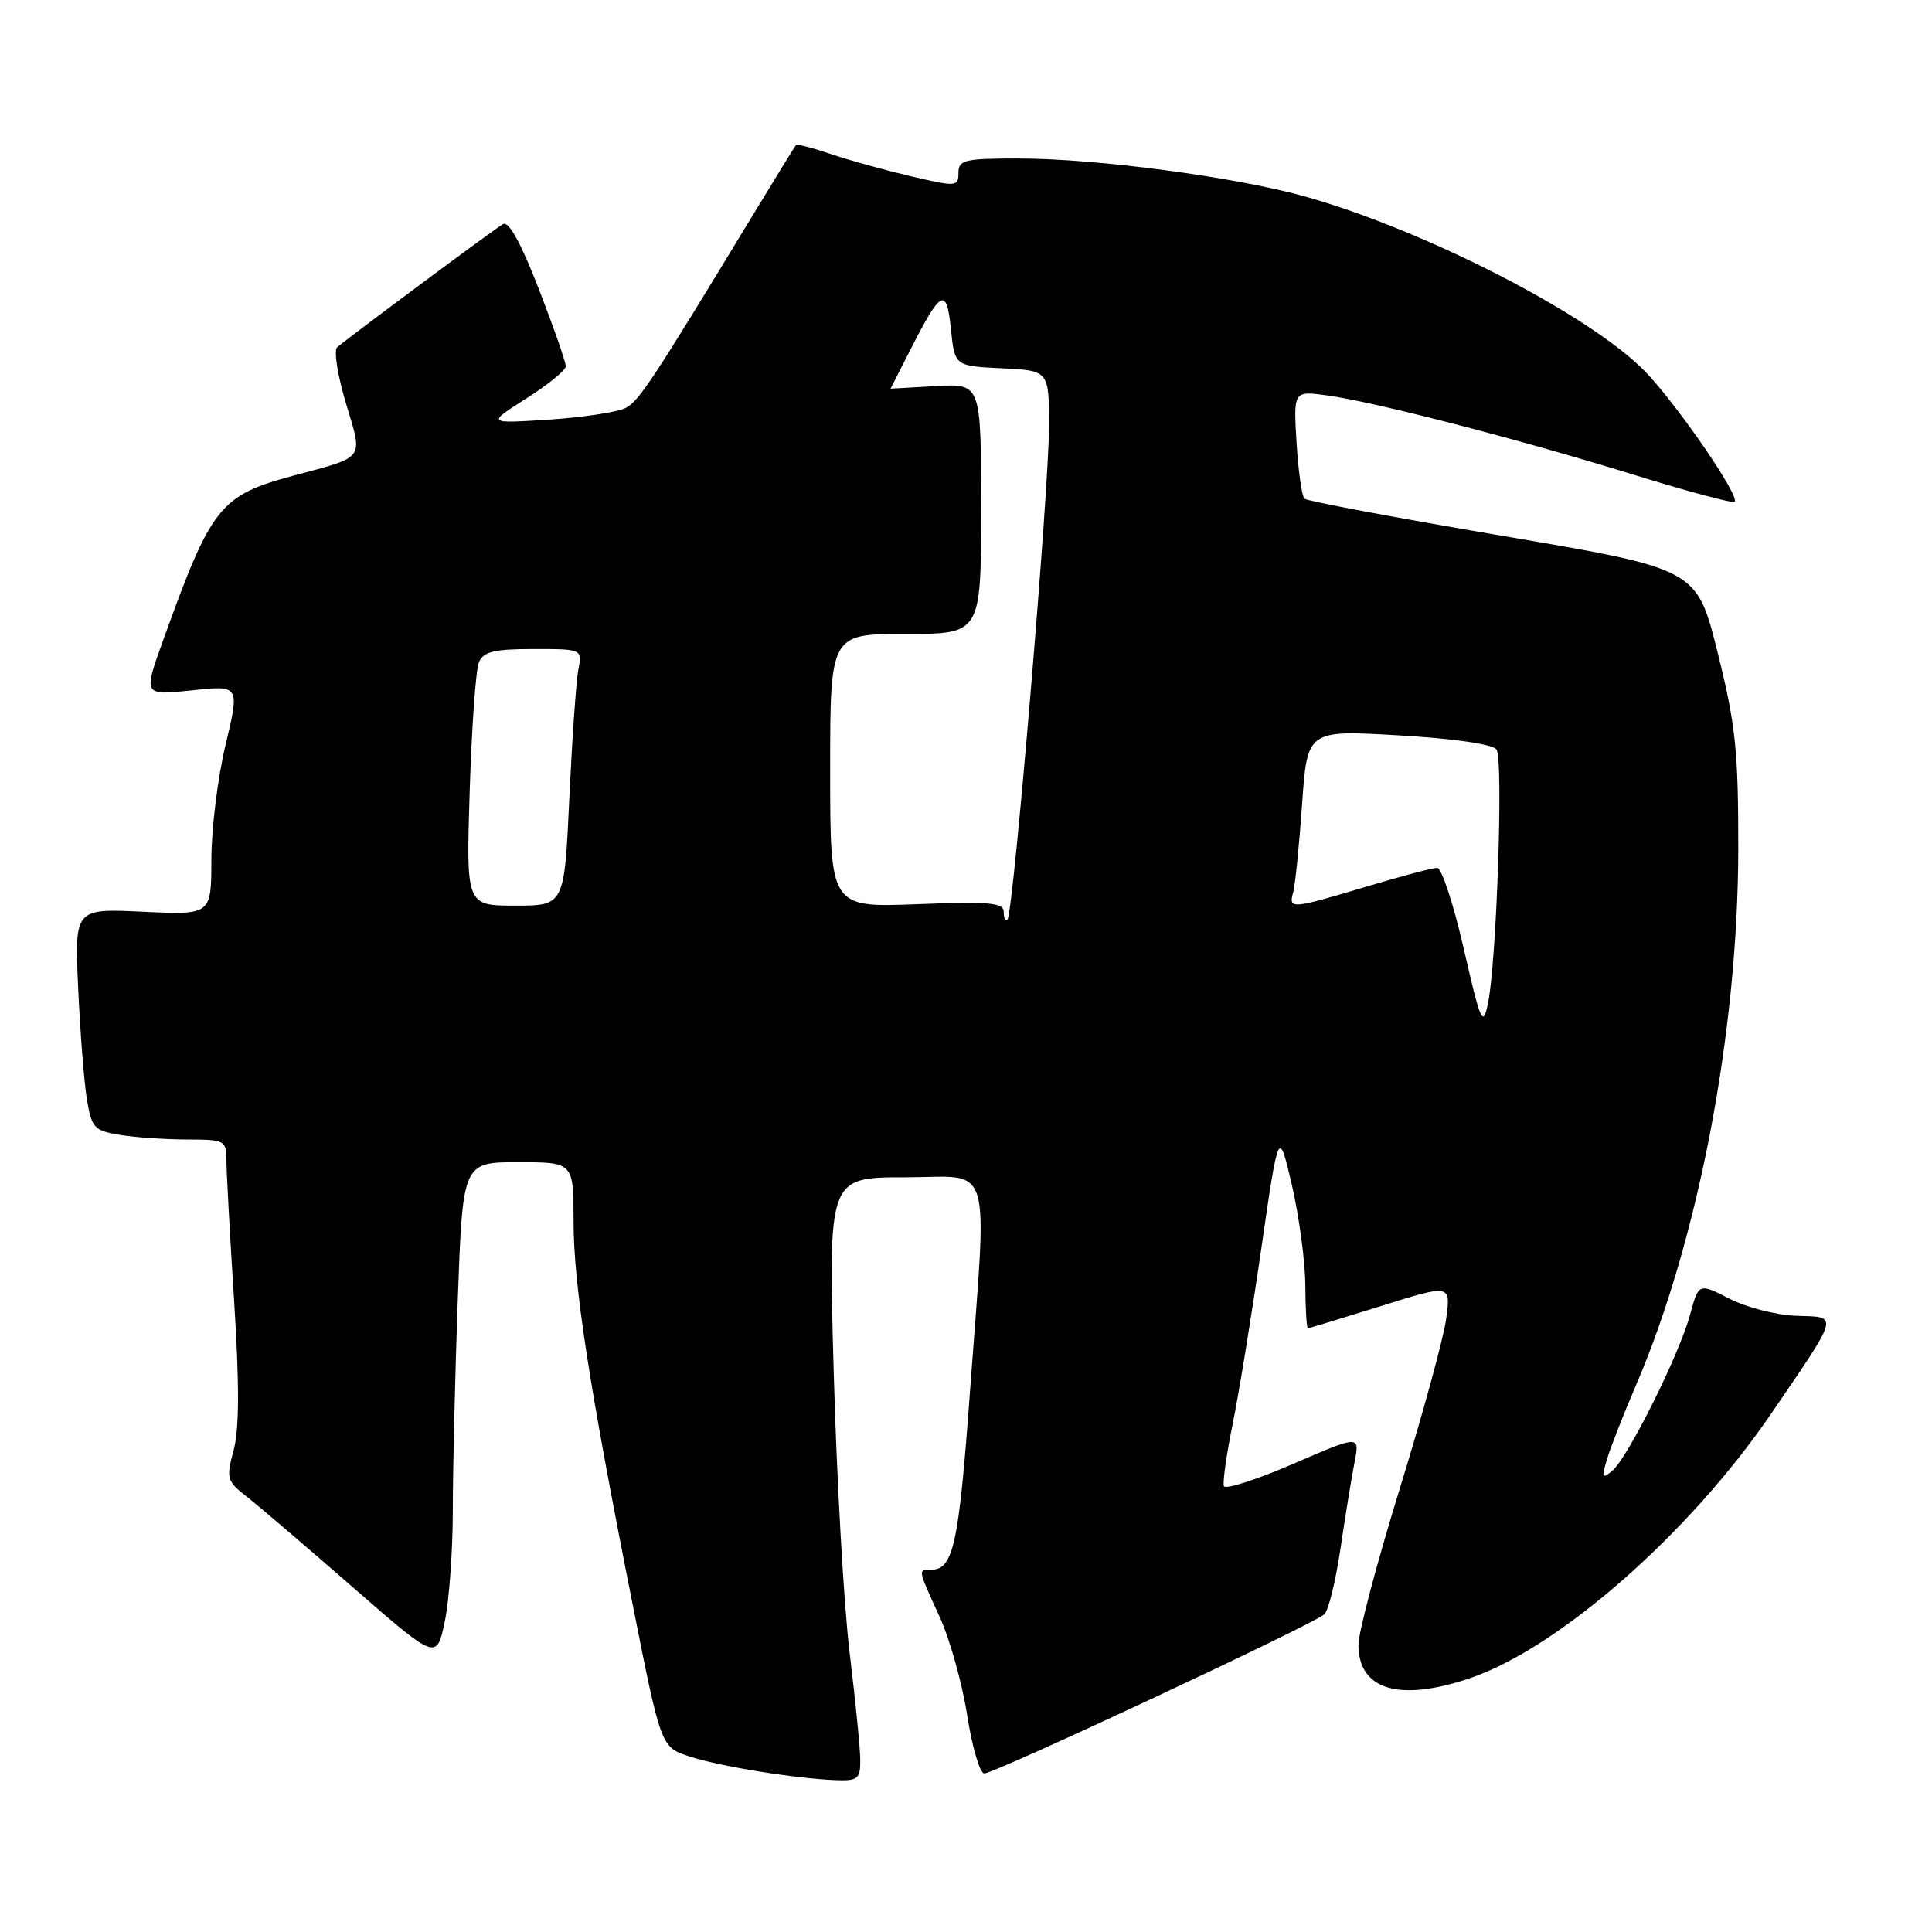 <?xml version="1.0" encoding="UTF-8" standalone="no"?>
<!DOCTYPE svg PUBLIC "-//W3C//DTD SVG 1.1//EN" "http://www.w3.org/Graphics/SVG/1.1/DTD/svg11.dtd" >
<svg xmlns="http://www.w3.org/2000/svg" xmlns:xlink="http://www.w3.org/1999/xlink" version="1.1" viewBox="0 0 256 256">
 <g >
 <path fill="currentColor"
d=" M 113.99 233.25 C 113.99 231.74 113.35 225.32 112.58 219.00 C 111.81 212.68 110.86 195.91 110.47 181.75 C 109.75 156.00 109.75 156.00 119.88 156.00 C 131.76 156.00 130.83 152.90 128.49 184.90 C 127.04 204.67 126.31 208.00 123.38 208.00 C 121.61 208.00 121.58 207.83 124.48 214.18 C 125.85 217.16 127.50 223.07 128.16 227.30 C 128.82 231.54 129.84 235.00 130.43 234.99 C 131.86 234.97 174.23 215.14 175.49 213.90 C 176.04 213.36 176.99 209.45 177.62 205.21 C 178.24 200.97 179.08 195.84 179.47 193.82 C 180.20 190.14 180.20 190.14 171.35 193.97 C 166.48 196.07 162.35 197.40 162.17 196.92 C 161.99 196.43 162.51 192.77 163.32 188.77 C 164.14 184.77 165.84 174.31 167.12 165.51 C 169.43 149.53 169.43 149.53 171.18 157.01 C 172.13 161.13 172.94 167.09 172.96 170.25 C 172.98 173.41 173.13 176.00 173.30 176.00 C 173.46 176.00 177.80 174.68 182.92 173.08 C 192.25 170.15 192.25 170.15 191.62 174.79 C 191.27 177.34 188.51 187.43 185.49 197.21 C 182.47 206.99 180.00 216.31 180.00 217.93 C 180.00 223.91 185.36 225.54 194.72 222.39 C 206.52 218.42 223.91 203.15 234.76 187.22 C 243.81 173.95 243.67 174.53 238.07 174.35 C 235.46 174.28 231.47 173.26 229.20 172.10 C 225.08 170.00 225.08 170.00 223.94 174.21 C 222.52 179.48 215.69 193.18 213.63 194.89 C 212.28 196.01 212.20 195.82 212.94 193.33 C 213.41 191.78 215.14 187.35 216.80 183.50 C 225.04 164.29 230.30 136.69 230.33 112.50 C 230.34 99.43 229.99 96.07 227.59 86.44 C 224.83 75.38 224.83 75.38 199.17 71.02 C 185.05 68.62 173.21 66.40 172.85 66.08 C 172.50 65.76 172.03 62.41 171.80 58.64 C 171.39 51.78 171.39 51.78 175.89 52.40 C 182.22 53.27 201.16 58.17 216.46 62.90 C 223.59 65.11 229.61 66.72 229.85 66.49 C 230.57 65.76 222.31 53.73 218.06 49.30 C 210.86 41.81 188.76 30.44 172.76 25.99 C 163.49 23.42 145.19 21.00 134.95 21.00 C 127.79 21.00 127.00 21.19 127.00 22.91 C 127.00 24.74 126.74 24.76 120.75 23.37 C 117.31 22.56 112.53 21.24 110.12 20.42 C 107.71 19.60 105.62 19.06 105.48 19.22 C 105.33 19.37 102.76 23.55 99.76 28.50 C 86.44 50.45 84.71 53.09 82.92 54.05 C 81.87 54.60 77.30 55.30 72.76 55.60 C 64.50 56.13 64.50 56.13 69.72 52.81 C 72.59 50.99 74.95 49.07 74.97 48.55 C 74.99 48.03 73.38 43.42 71.40 38.30 C 69.04 32.22 67.40 29.24 66.65 29.69 C 65.40 30.43 46.02 44.83 44.67 46.03 C 44.21 46.43 44.74 49.77 45.84 53.44 C 48.11 61.01 48.52 60.44 38.87 63.03 C 29.12 65.66 28.02 67.05 21.62 84.83 C 18.98 92.16 18.98 92.16 25.38 91.48 C 31.77 90.79 31.77 90.79 29.90 98.65 C 28.86 102.97 28.01 109.82 28.01 113.87 C 28.00 121.24 28.00 121.24 18.94 120.81 C 9.88 120.38 9.88 120.38 10.36 130.94 C 10.62 136.75 11.14 143.36 11.51 145.63 C 12.14 149.45 12.47 149.82 15.84 150.37 C 17.85 150.71 21.86 150.98 24.75 150.99 C 29.81 151.00 30.00 151.10 30.00 153.75 C 30.01 155.26 30.46 163.63 31.02 172.34 C 31.73 183.45 31.71 189.37 30.96 192.15 C 29.95 195.90 30.05 196.25 32.69 198.31 C 34.23 199.52 40.52 204.88 46.66 210.24 C 57.84 219.99 57.84 219.99 58.92 214.94 C 59.51 212.17 60.00 205.50 60.00 200.11 C 60.00 194.73 60.30 182.15 60.66 172.16 C 61.32 154.00 61.32 154.00 68.66 154.00 C 76.00 154.00 76.00 154.00 76.00 161.75 C 76.00 170.23 78.02 183.39 83.81 212.50 C 87.58 231.50 87.58 231.50 91.32 232.73 C 95.29 234.04 105.35 235.67 110.75 235.88 C 113.66 235.99 114.00 235.71 113.99 233.25 Z  M 193.96 125.74 C 192.61 119.83 191.02 115.00 190.43 115.00 C 189.84 115.00 185.59 116.12 181.00 117.50 C 171.06 120.47 170.73 120.50 171.35 118.25 C 171.62 117.29 172.15 112.05 172.53 106.61 C 173.21 96.73 173.21 96.73 185.34 97.44 C 192.74 97.87 197.80 98.61 198.30 99.32 C 199.22 100.63 198.31 127.51 197.16 132.99 C 196.49 136.16 196.20 135.50 193.96 125.74 Z  M 133.00 120.85 C 133.00 119.60 131.19 119.44 121.50 119.81 C 110.00 120.25 110.00 120.25 110.00 102.13 C 110.00 84.00 110.00 84.00 120.00 84.00 C 130.00 84.00 130.00 84.00 130.00 67.41 C 130.00 50.82 130.00 50.82 124.00 51.16 C 120.70 51.35 118.00 51.50 118.00 51.50 C 118.01 51.50 119.12 49.31 120.48 46.64 C 124.69 38.33 125.42 37.93 126.00 43.58 C 126.50 48.50 126.50 48.50 132.75 48.80 C 139.00 49.10 139.00 49.10 139.00 56.49 C 139.00 64.85 134.27 121.07 133.50 121.83 C 133.22 122.11 133.00 121.67 133.00 120.85 Z  M 62.24 104.75 C 62.50 96.36 63.05 88.71 63.46 87.75 C 64.07 86.34 65.47 86.00 70.69 86.00 C 77.16 86.00 77.16 86.00 76.63 88.75 C 76.34 90.26 75.81 97.91 75.44 105.75 C 74.78 120.00 74.78 120.00 68.27 120.00 C 61.76 120.00 61.76 120.00 62.24 104.75 Z "/>
</g>
</svg>